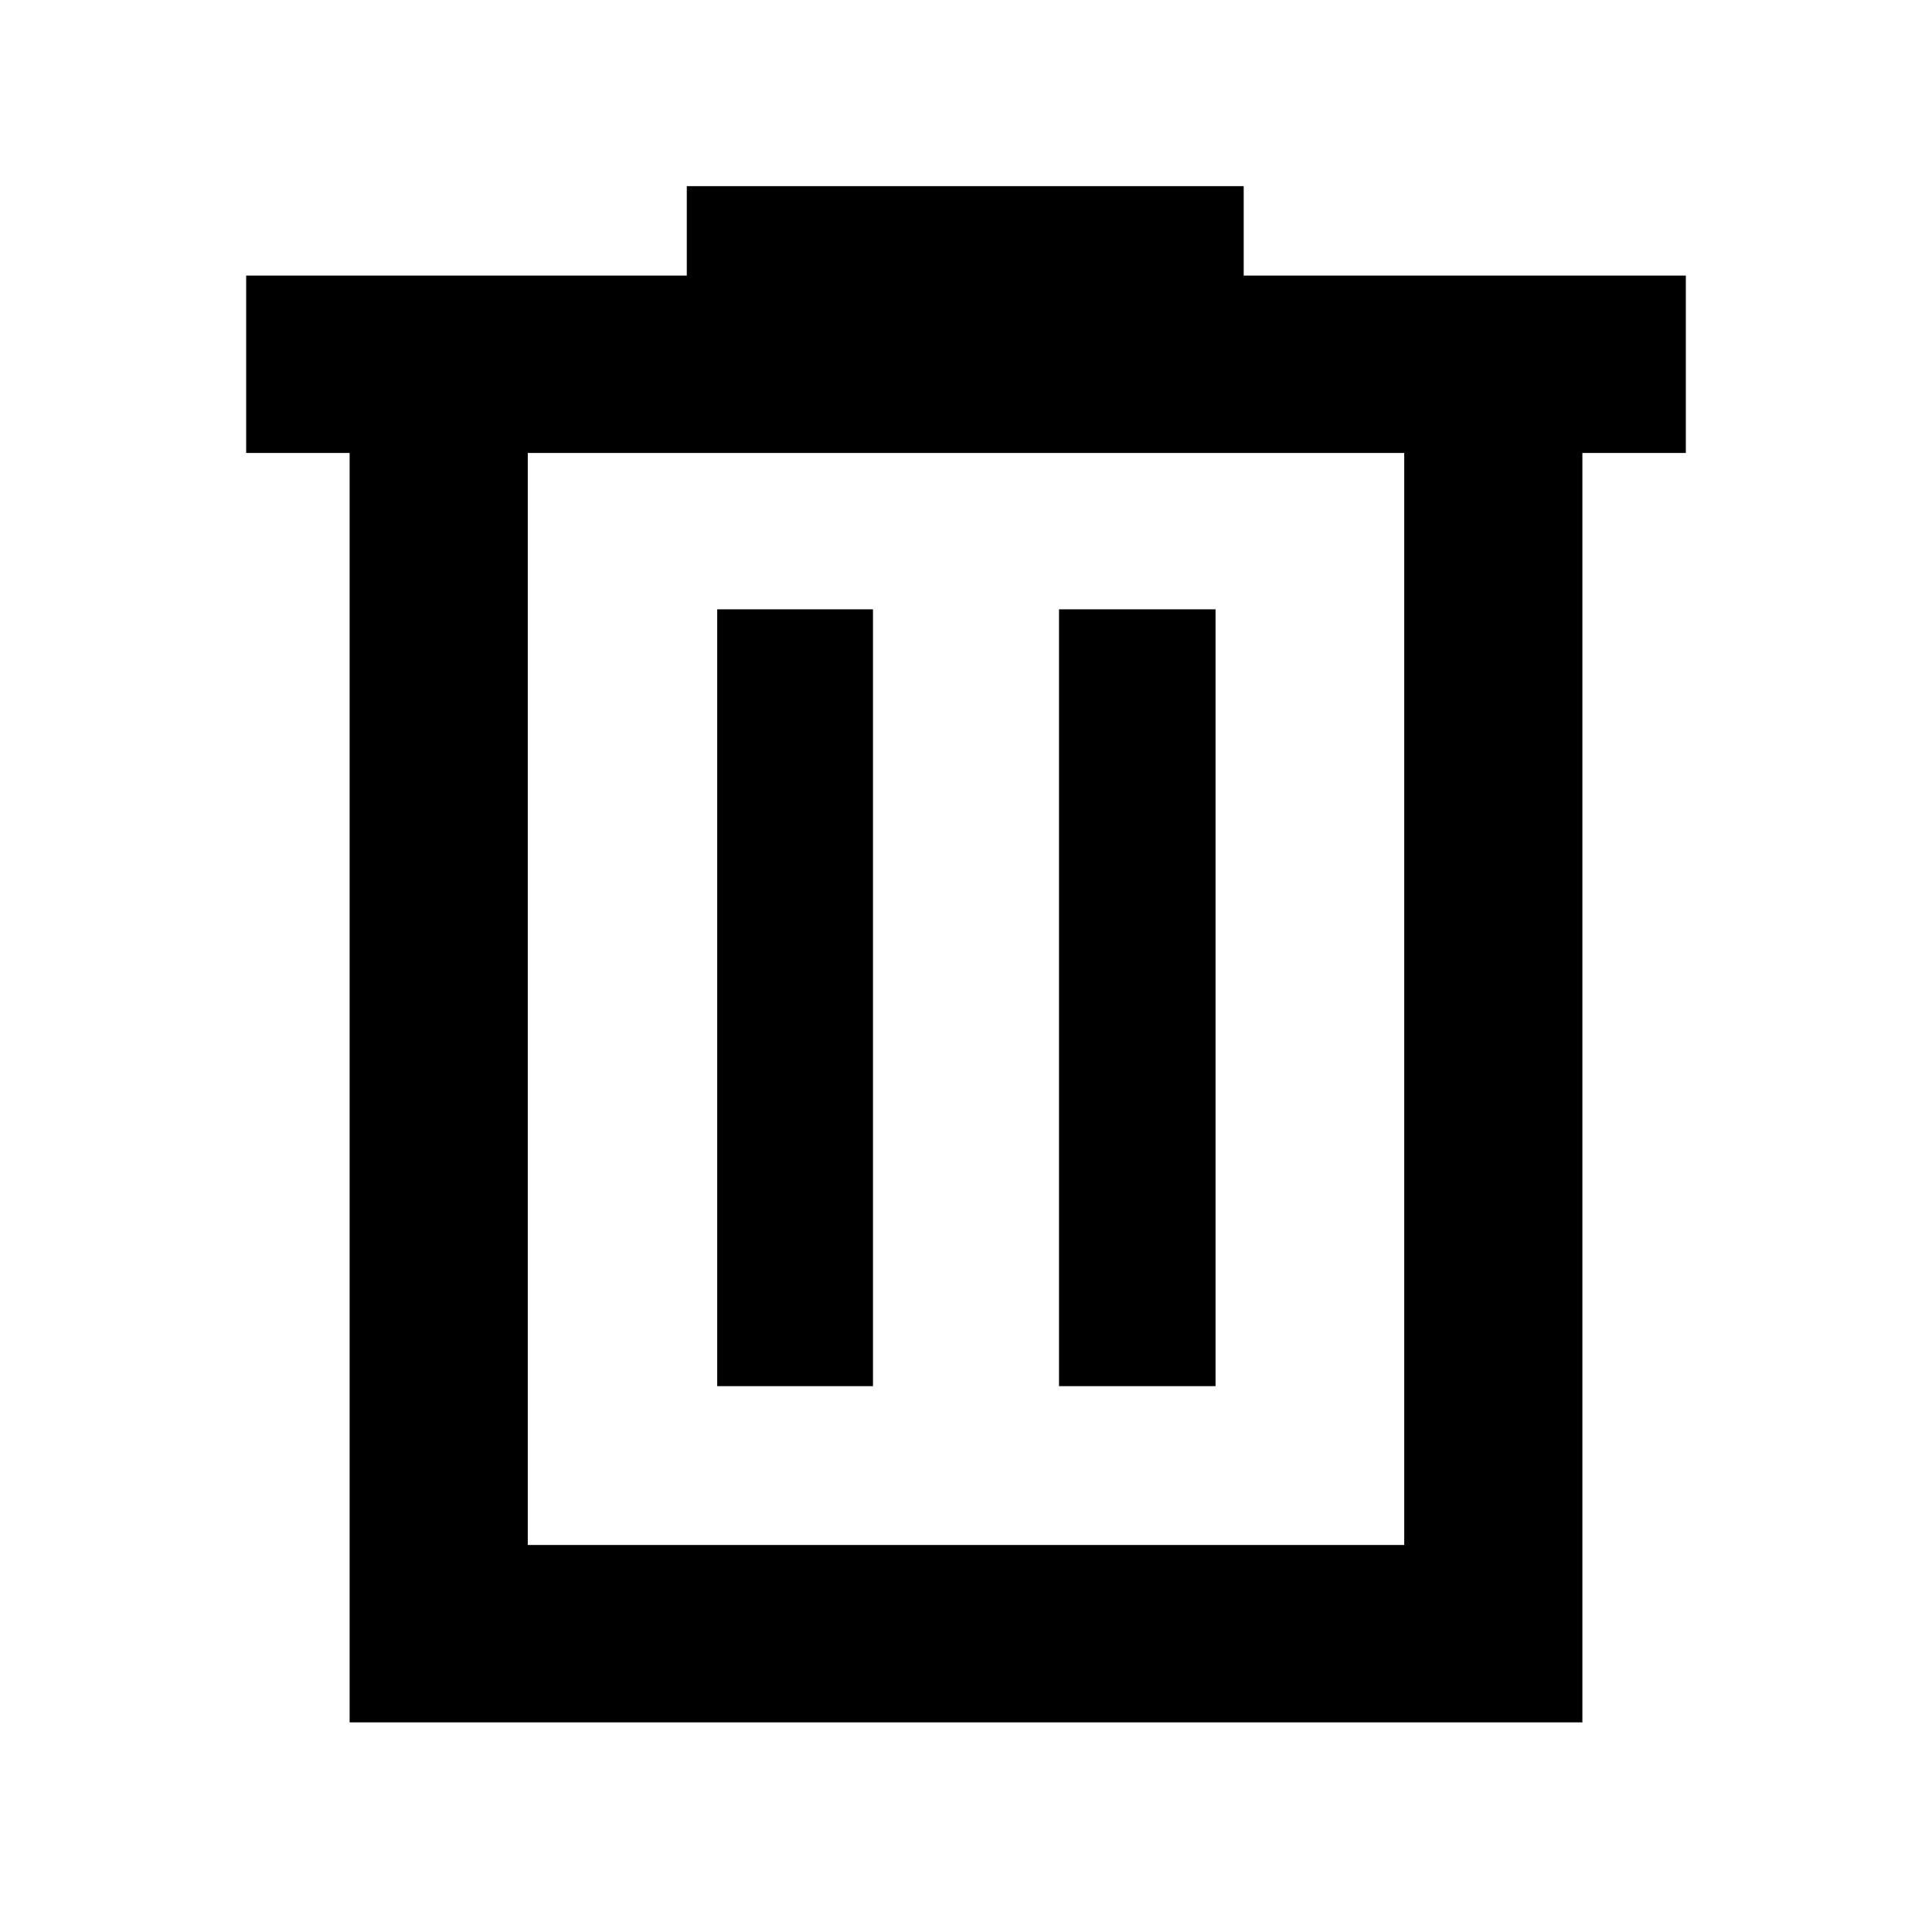 <svg xmlns="http://www.w3.org/2000/svg" height="40" viewBox="0 -960 960 960" width="40"><path d="M173.723-104.173v-630.74h-51.406v-88.146H341.26v-44.449h276.726v44.449h219.697v88.146h-51.406v630.74H173.723Zm88.523-88.146h435.508v-542.594H262.246v542.594Zm94.131-78.913h77.405v-386h-77.405v386Zm169.841 0H604v-386h-77.782v386ZM262.246-734.913v542.594-542.594Z"/></svg>